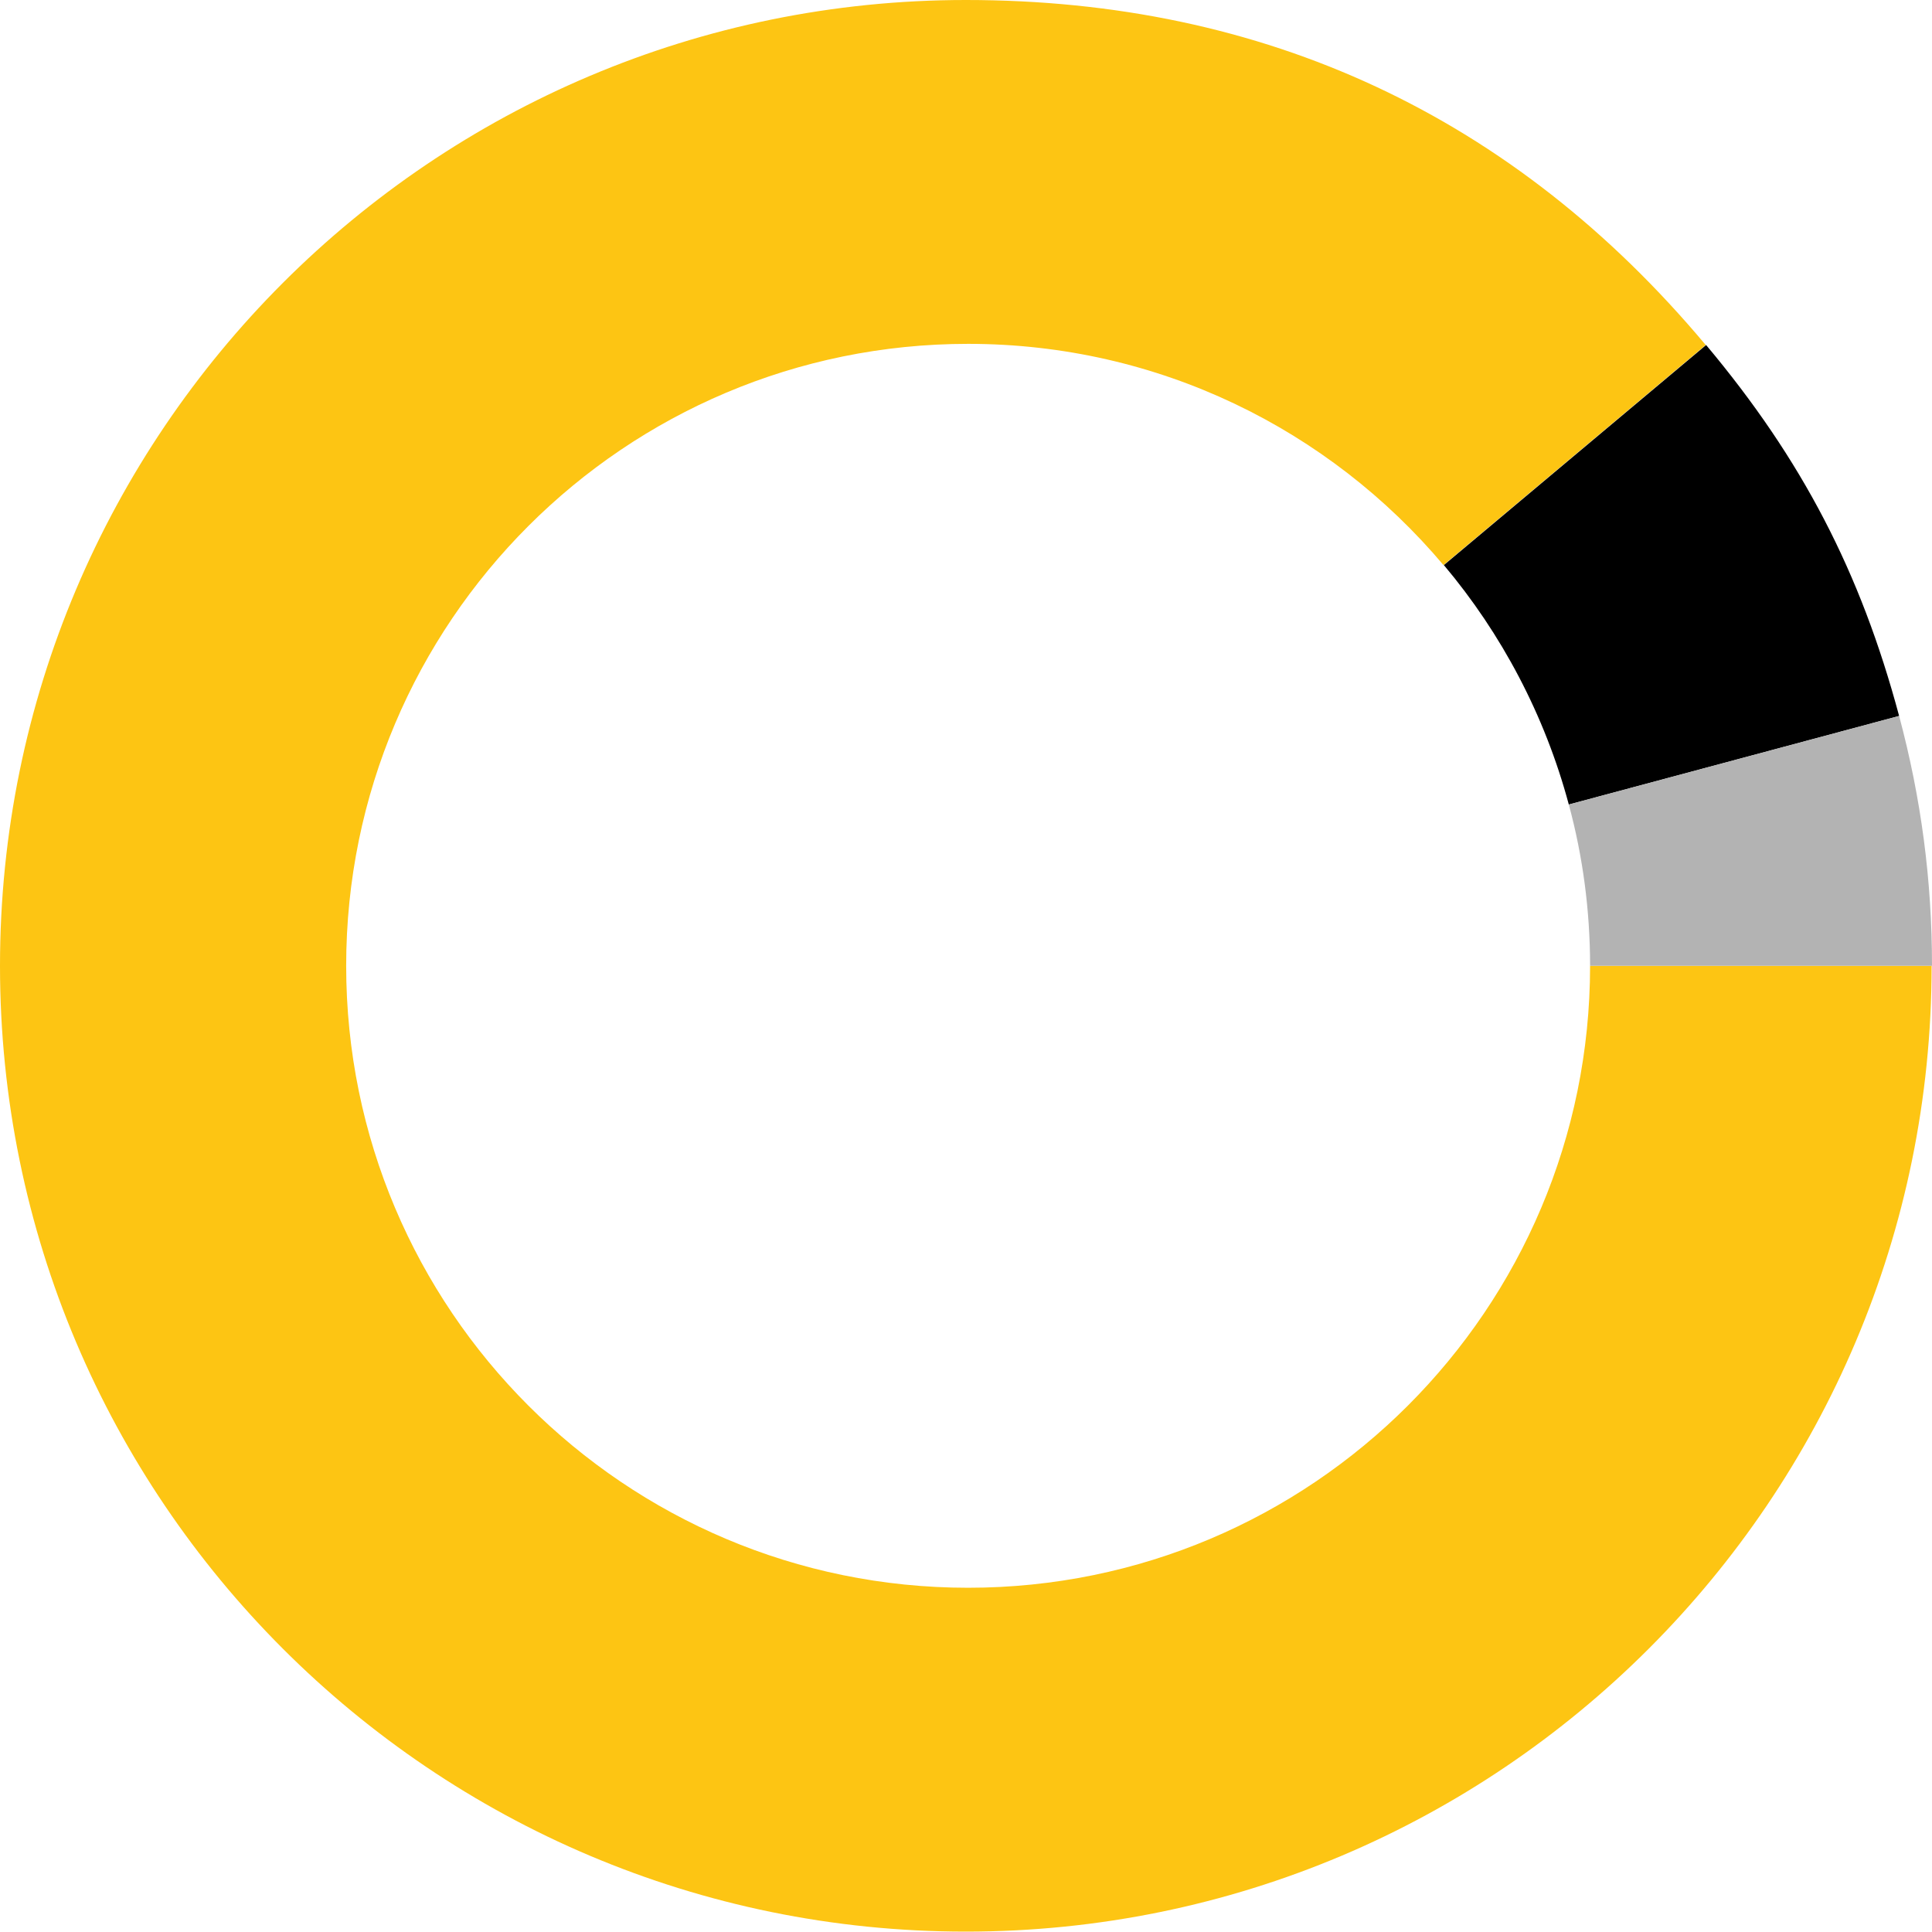 <svg id="Layer_1" xmlns="http://www.w3.org/2000/svg" viewBox="0 0 499.5 499.5"><style>.cls-1{fill:#fdc513}.cls-2{fill:#b3b3b3}</style><path class="cls-1" d="M411.1 249.7c0 88.8-72 160.8-160.8 160.8s-160.8-72-160.8-160.8 72-160.8 160.8-160.8c49.3 0 93.4 22.2 122.9 57.2L441 89.2C391.4 30 327 0 249.7 0 111.8 0 0 111.8 0 249.7s111.8 249.7 249.7 249.7 249.7-111.8 249.7-249.7h-88.3z"/><path class="cls-3" d="M405.6 208l85.4-22.9c-10-37.3-25.1-66.3-49.9-95.9l-67.8 56.9c14.9 17.7 26.1 38.8 32.3 61.9z"/><path class="cls-2" d="M411.1 249.7h88.4c0-22.1-2.8-43.3-8.5-64.6L405.6 208c3.6 13.3 5.5 27.3 5.5 41.7z"/></svg>